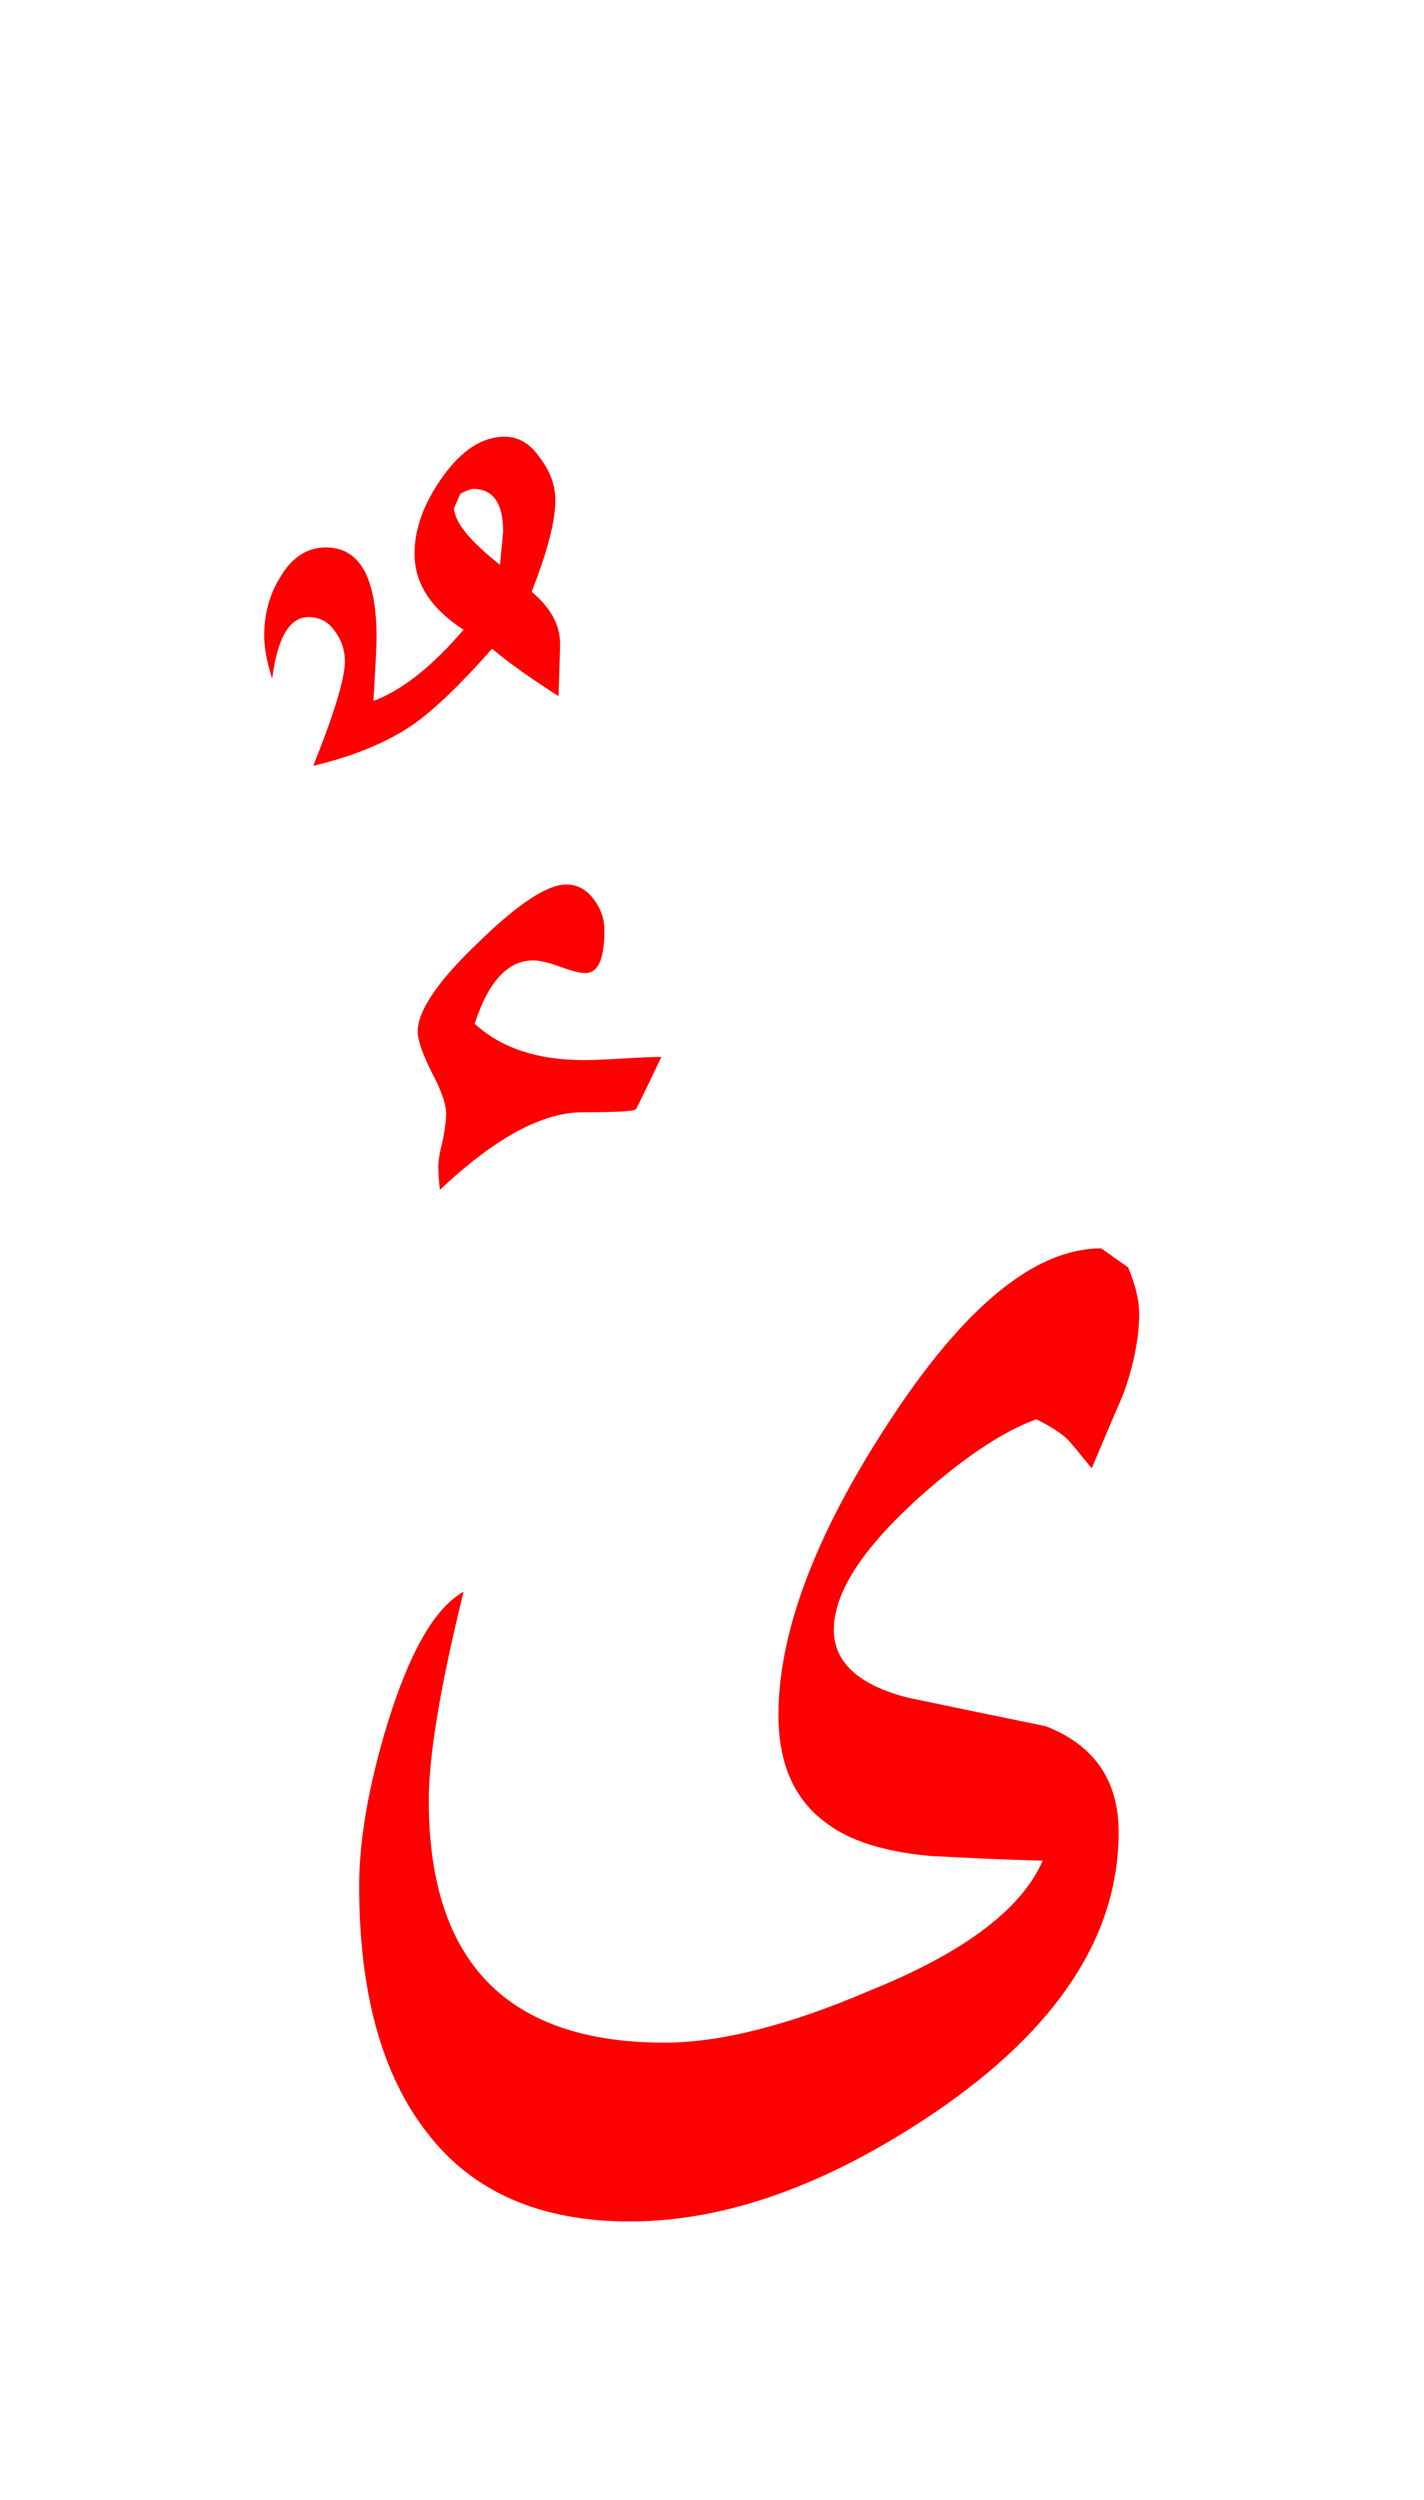 <?xml version="1.0" encoding="UTF-8" standalone="no"?><!DOCTYPE svg PUBLIC "-//W3C//DTD SVG 1.1//EN" "http://www.w3.org/Graphics/SVG/1.1/DTD/svg11.dtd"><svg width="100%" height="100%" viewBox="0 0 45 79" version="1.1" xmlns="http://www.w3.org/2000/svg" xmlns:xlink="http://www.w3.org/1999/xlink" xml:space="preserve" xmlns:serif="http://www.serif.com/" style="fill-rule:evenodd;clip-rule:evenodd;stroke-linejoin:round;stroke-miterlimit:2;"><g><path d="M13.55,56.9c-0,-1.433 0.367,-3.633 1.1,-6.6c-0.9,0.5 -1.7,1.883 -2.4,4.15c-0.6,1.967 -0.9,3.683 -0.9,5.15c-0,3.367 0.717,5.967 2.15,7.8c1.433,1.867 3.567,2.8 6.4,2.8c3.033,0 6.25,-1.15 9.65,-3.45c3.867,-2.633 5.8,-5.583 5.8,-8.85c-0,-1.633 -0.767,-2.75 -2.3,-3.35c-1.467,-0.3 -2.917,-0.6 -4.35,-0.9c-1.567,-0.4 -2.35,-1.117 -2.35,-2.15c-0,-1.133 0.85,-2.483 2.55,-4.05c1.467,-1.333 2.75,-2.2 3.85,-2.6c0.467,0.233 0.8,0.45 1,0.65c0.067,0.067 0.317,0.367 0.75,0.9c0.333,-0.8 0.667,-1.583 1,-2.35c0.333,-0.933 0.5,-1.783 0.5,-2.55c0,-0.4 -0.117,-0.883 -0.35,-1.45l-0.85,-0.6c-2.1,0 -4.35,1.85 -6.75,5.55c-2.3,3.533 -3.45,6.6 -3.45,9.2c-0,1.533 0.5,2.667 1.5,3.4c0.733,0.567 1.833,0.917 3.3,1.05c1.2,0.067 2.383,0.117 3.55,0.15c-0.667,1.533 -2.483,2.9 -5.45,4.1c-2.567,1.1 -4.733,1.65 -6.5,1.65c-4.967,0 -7.45,-2.55 -7.45,-7.65Z" style="fill:#f00;"/><path d="M16.85,30.35c0.2,-0 0.483,0.067 0.85,0.2c0.367,0.133 0.633,0.2 0.8,0.2c0.4,0 0.6,-0.45 0.6,-1.35c-0,-0.367 -0.117,-0.7 -0.35,-1c-0.233,-0.3 -0.517,-0.45 -0.85,-0.45c-0.6,-0 -1.517,0.6 -2.75,1.8c-1.3,1.233 -1.95,2.183 -1.95,2.85c0,0.267 0.15,0.7 0.45,1.3c0.3,0.567 0.45,1 0.45,1.3c-0,0.167 -0.033,0.433 -0.1,0.8c-0.1,0.4 -0.15,0.683 -0.15,0.85c-0,0.2 0.017,0.45 0.05,0.75c1.733,-1.633 3.233,-2.45 4.5,-2.45c1.067,0 1.633,-0.033 1.7,-0.1c0.267,-0.533 0.533,-1.083 0.8,-1.65c-0.267,0 -0.667,0.017 -1.2,0.05c-0.567,0.033 -0.983,0.05 -1.25,0.05c-1.467,0 -2.617,-0.383 -3.45,-1.15c0.433,-1.333 1.05,-2 1.85,-2Z" style="fill:#f00;"/><path d="M17.65,22c0.033,-1 0.05,-1.55 0.05,-1.65c0,-0.6 -0.3,-1.15 -0.9,-1.65c0.5,-1.267 0.75,-2.233 0.75,-2.9c-0,-0.467 -0.167,-0.917 -0.5,-1.35c-0.3,-0.433 -0.667,-0.65 -1.1,-0.65c-0.7,0 -1.35,0.417 -1.95,1.25c-0.6,0.833 -0.9,1.65 -0.9,2.45c-0,0.933 0.517,1.733 1.55,2.4c-1,1.167 -1.95,1.917 -2.85,2.25c0.067,-1.1 0.1,-1.767 0.1,-2c0,-1.9 -0.533,-2.85 -1.6,-2.85c-0.6,0 -1.083,0.317 -1.45,0.95c-0.333,0.533 -0.5,1.15 -0.5,1.85c-0,0.367 0.083,0.817 0.25,1.35c0.167,-1.3 0.55,-1.95 1.15,-1.95c0.333,-0 0.6,0.133 0.8,0.4c0.233,0.3 0.35,0.633 0.35,1c0,0.533 -0.333,1.633 -1,3.3c1.267,-0.3 2.317,-0.733 3.15,-1.3c0.667,-0.467 1.5,-1.267 2.5,-2.4c0.467,0.4 1.167,0.9 2.1,1.5Zm-1.85,-4.15c-0.967,-0.767 -1.45,-1.367 -1.45,-1.8l0.2,-0.45c0.2,-0.1 0.333,-0.15 0.4,-0.15c0.633,-0 0.95,0.45 0.95,1.35l-0.1,1.05Z" style="fill:#f00;"/></g></svg>